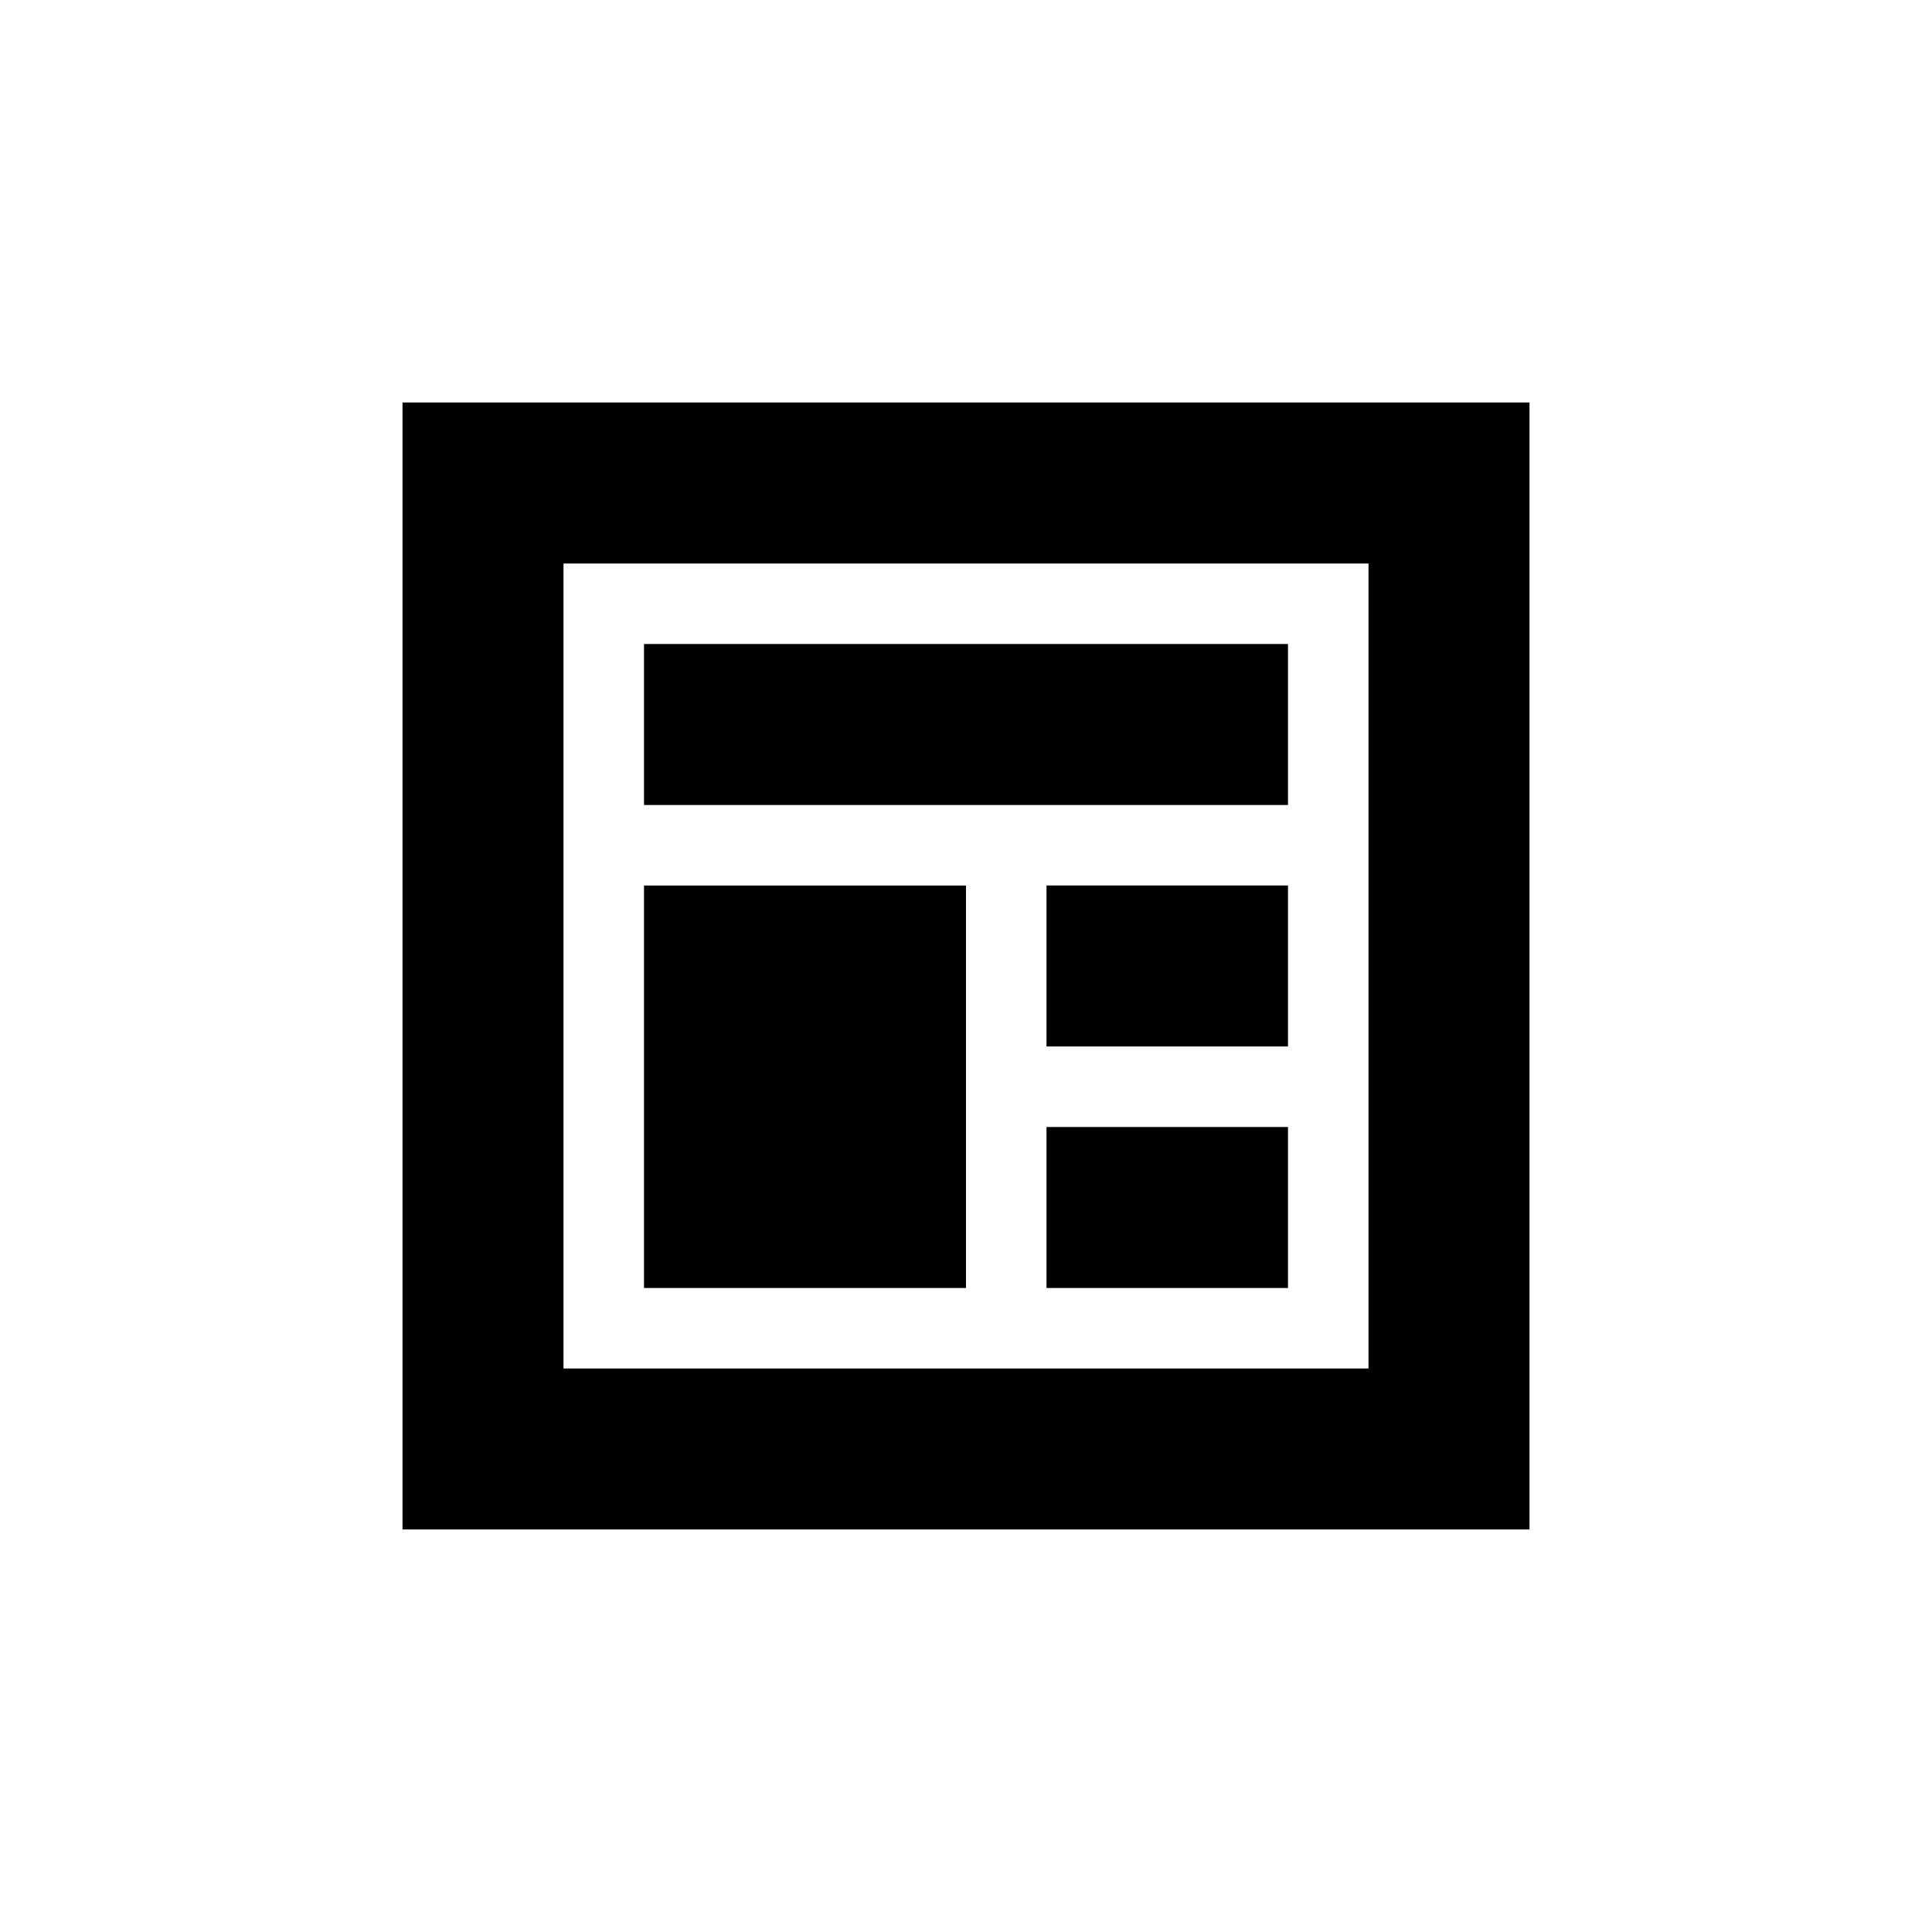 <?xml version="1.0" standalone="no"?><!DOCTYPE svg PUBLIC "-//W3C//DTD SVG 1.1//EN" "http://www.w3.org/Graphics/SVG/1.1/DTD/svg11.dtd"><svg t="1683524716962" class="icon" viewBox="0 0 1024 1024" version="1.1" xmlns="http://www.w3.org/2000/svg" p-id="39302" xmlns:xlink="http://www.w3.org/1999/xlink" width="500" height="500"><path d="M512 640v42.667H341.333v-213.333h170.667v170.667z m170.667-256v42.667H341.333V341.333h341.333v42.667zM213.333 213.333h597.333v597.333H213.333V213.333z m85.333 85.333v426.667h426.667V298.667H298.667z m256 298.667h128v85.333h-128v-85.333z m0-128h128v85.333h-128v-85.333z" p-id="39303"></path></svg>

